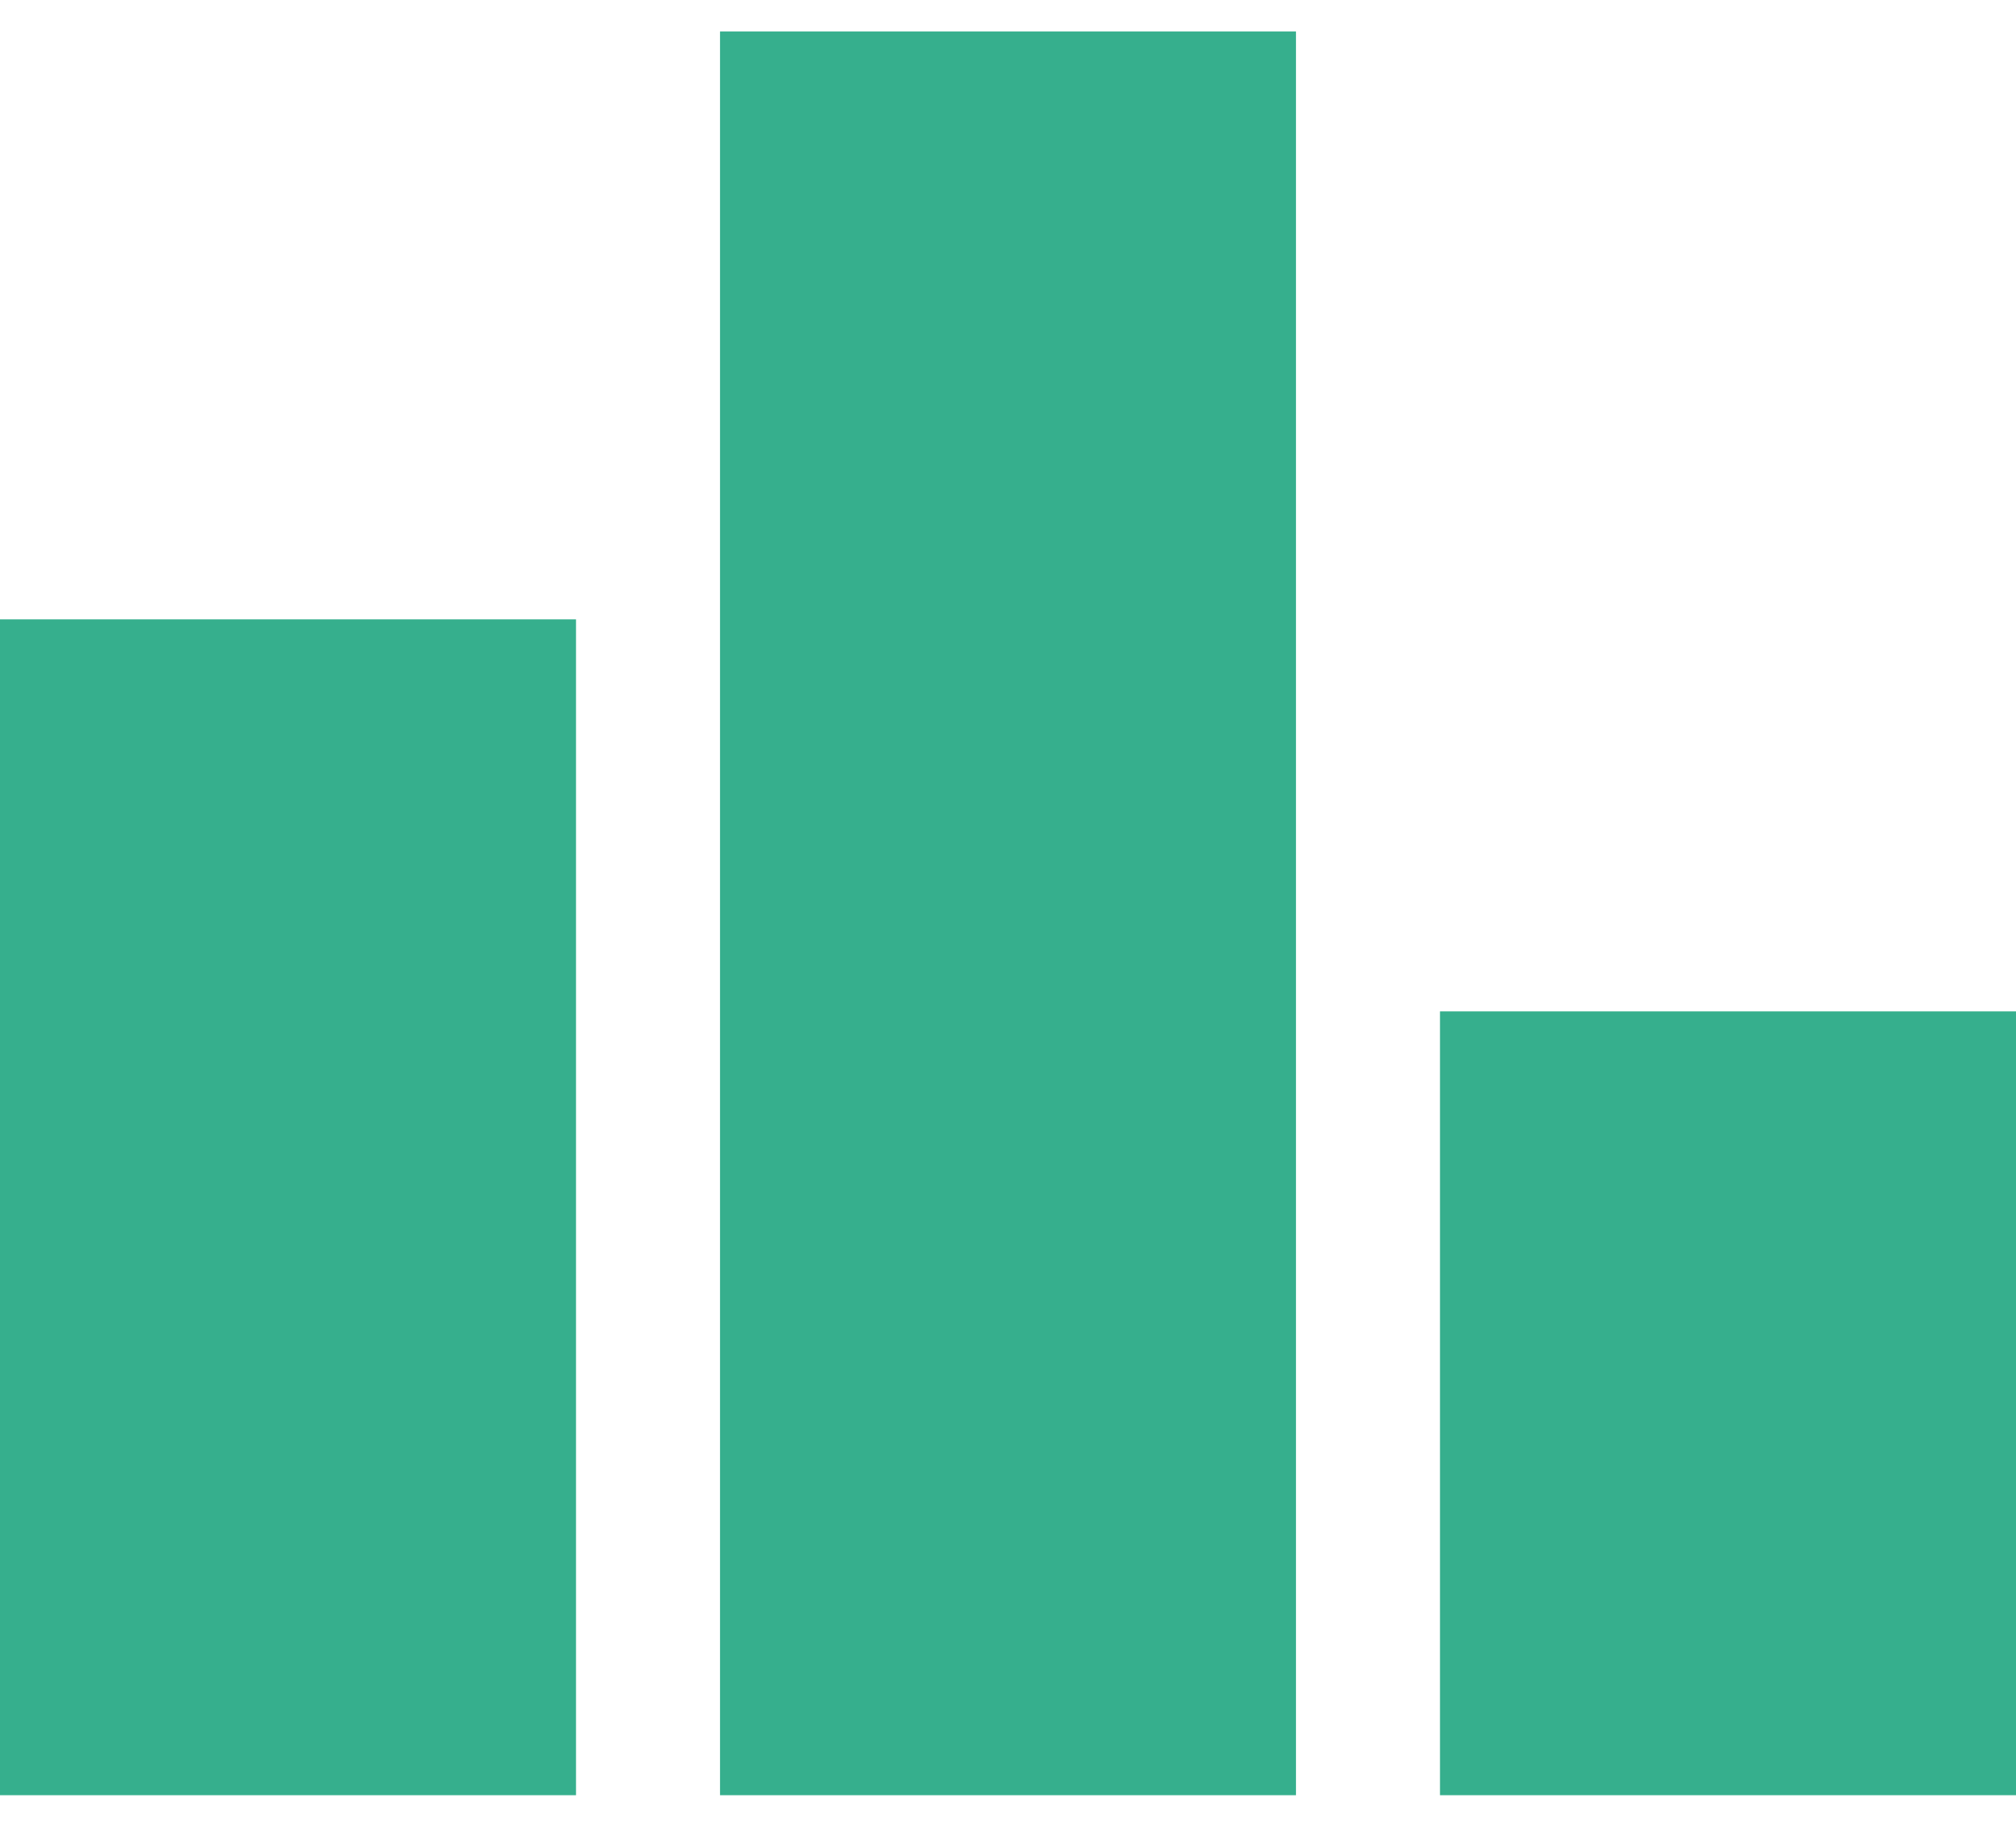 <svg width="32" height="29" viewBox="0 0 32 29" fill="none" xmlns="http://www.w3.org/2000/svg">
<path d="M0 9.833H9.143V28.5H0V9.833ZM11.429 0.5H20.571V28.5H11.429V0.5ZM22.857 16.056H32V28.5H22.857V16.056Z" fill="#36AF8D"/>
</svg>
